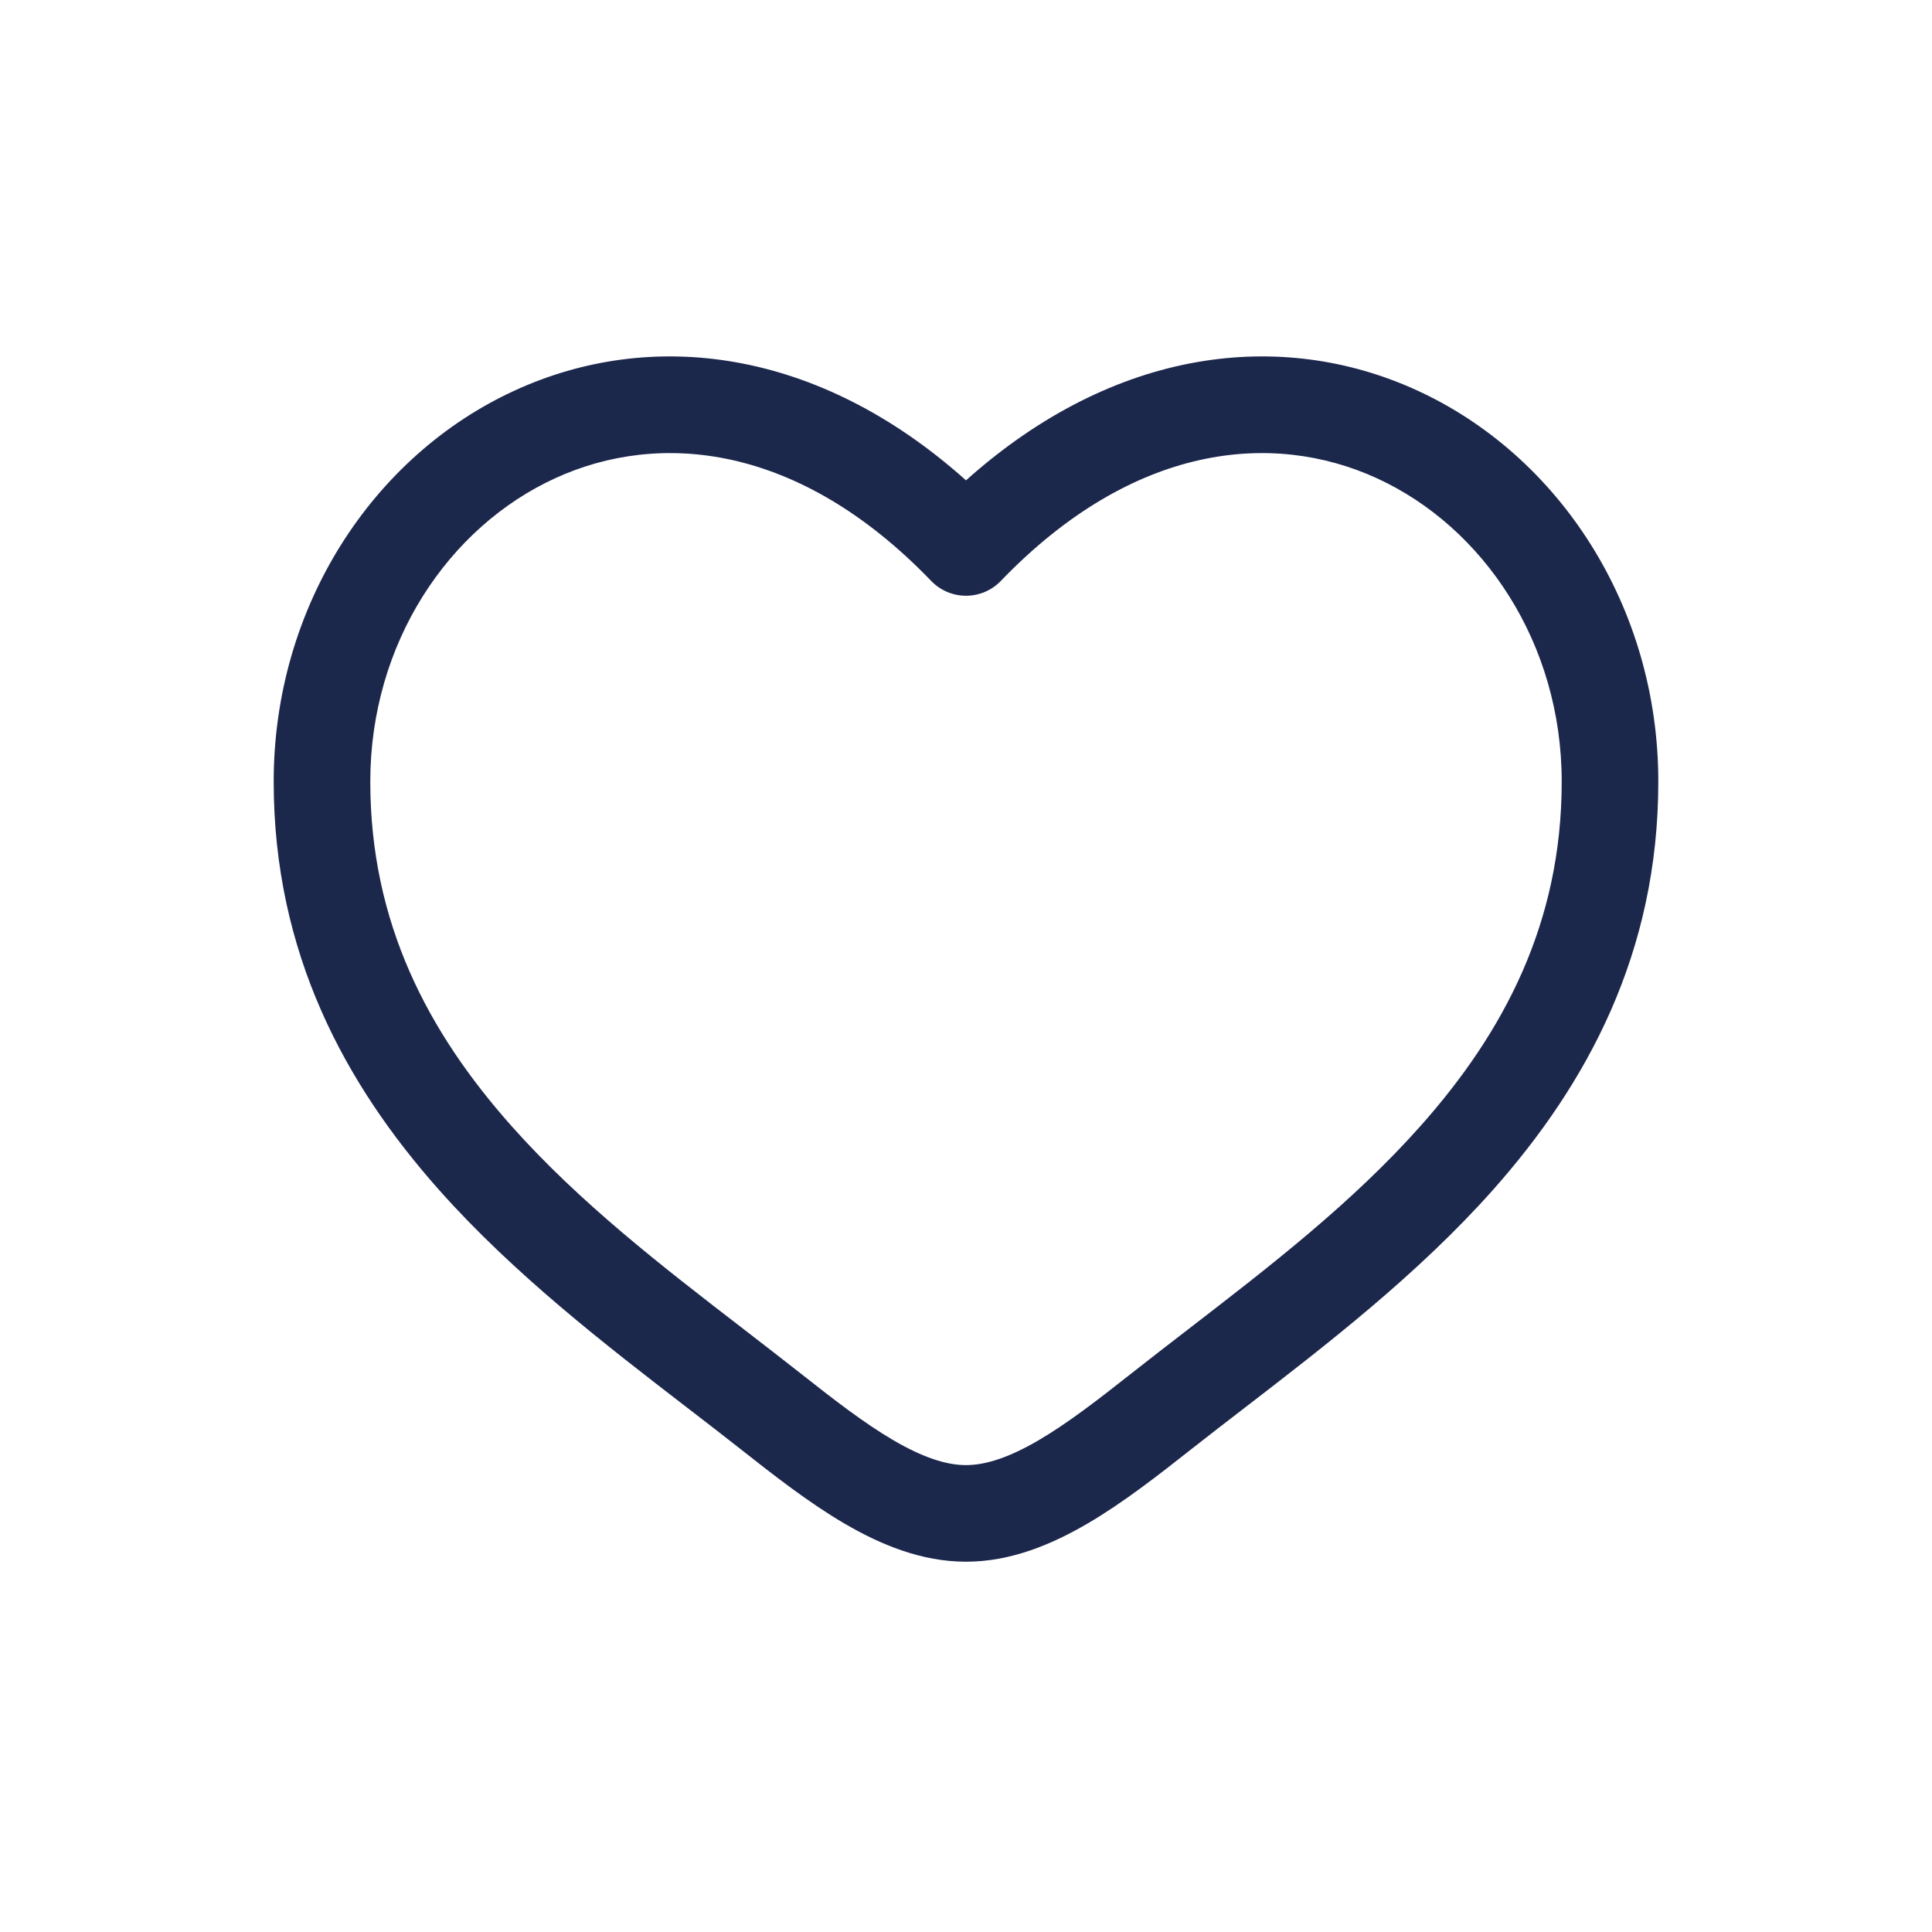 <svg width="59" height="59" viewBox="0 0 59 59" fill="none" xmlns="http://www.w3.org/2000/svg">
<path fill-rule="evenodd" clip-rule="evenodd" d="M16.961 14.601C13.699 16.092 11.308 19.64 11.308 23.87C11.308 28.191 13.077 31.522 15.612 34.377C17.701 36.73 20.231 38.68 22.698 40.581C23.283 41.033 23.866 41.482 24.438 41.933C25.472 42.749 26.395 43.464 27.285 43.984C28.175 44.504 28.891 44.742 29.5 44.742C30.109 44.742 30.825 44.504 31.715 43.984C32.605 43.464 33.528 42.749 34.562 41.933C35.134 41.482 35.717 41.033 36.303 40.581C38.769 38.68 41.299 36.73 43.388 34.377C45.923 31.522 47.692 28.191 47.692 23.87C47.692 19.64 45.301 16.092 42.039 14.601C38.869 13.152 34.61 13.536 30.563 17.741C30.285 18.03 29.901 18.193 29.5 18.193C29.099 18.193 28.715 18.03 28.437 17.741C24.39 13.536 20.131 13.152 16.961 14.601ZM29.5 14.669C24.953 10.601 19.861 10.032 15.735 11.918C11.377 13.91 8.358 18.536 8.358 23.87C8.358 29.112 10.542 33.111 13.406 36.336C15.7 38.918 18.507 41.08 20.986 42.989C21.548 43.421 22.093 43.841 22.612 44.25C23.619 45.044 24.7 45.891 25.796 46.531C26.892 47.171 28.142 47.692 29.5 47.692C30.858 47.692 32.108 47.171 33.204 46.531C34.3 45.891 35.381 45.044 36.388 44.25C36.907 43.841 37.452 43.421 38.014 42.989C40.493 41.08 43.3 38.918 45.594 36.336C48.458 33.111 50.642 29.112 50.642 23.87C50.642 18.536 47.623 13.91 43.265 11.918C39.139 10.032 34.047 10.601 29.5 14.669Z" fill="#1C274C"/>
</svg>
